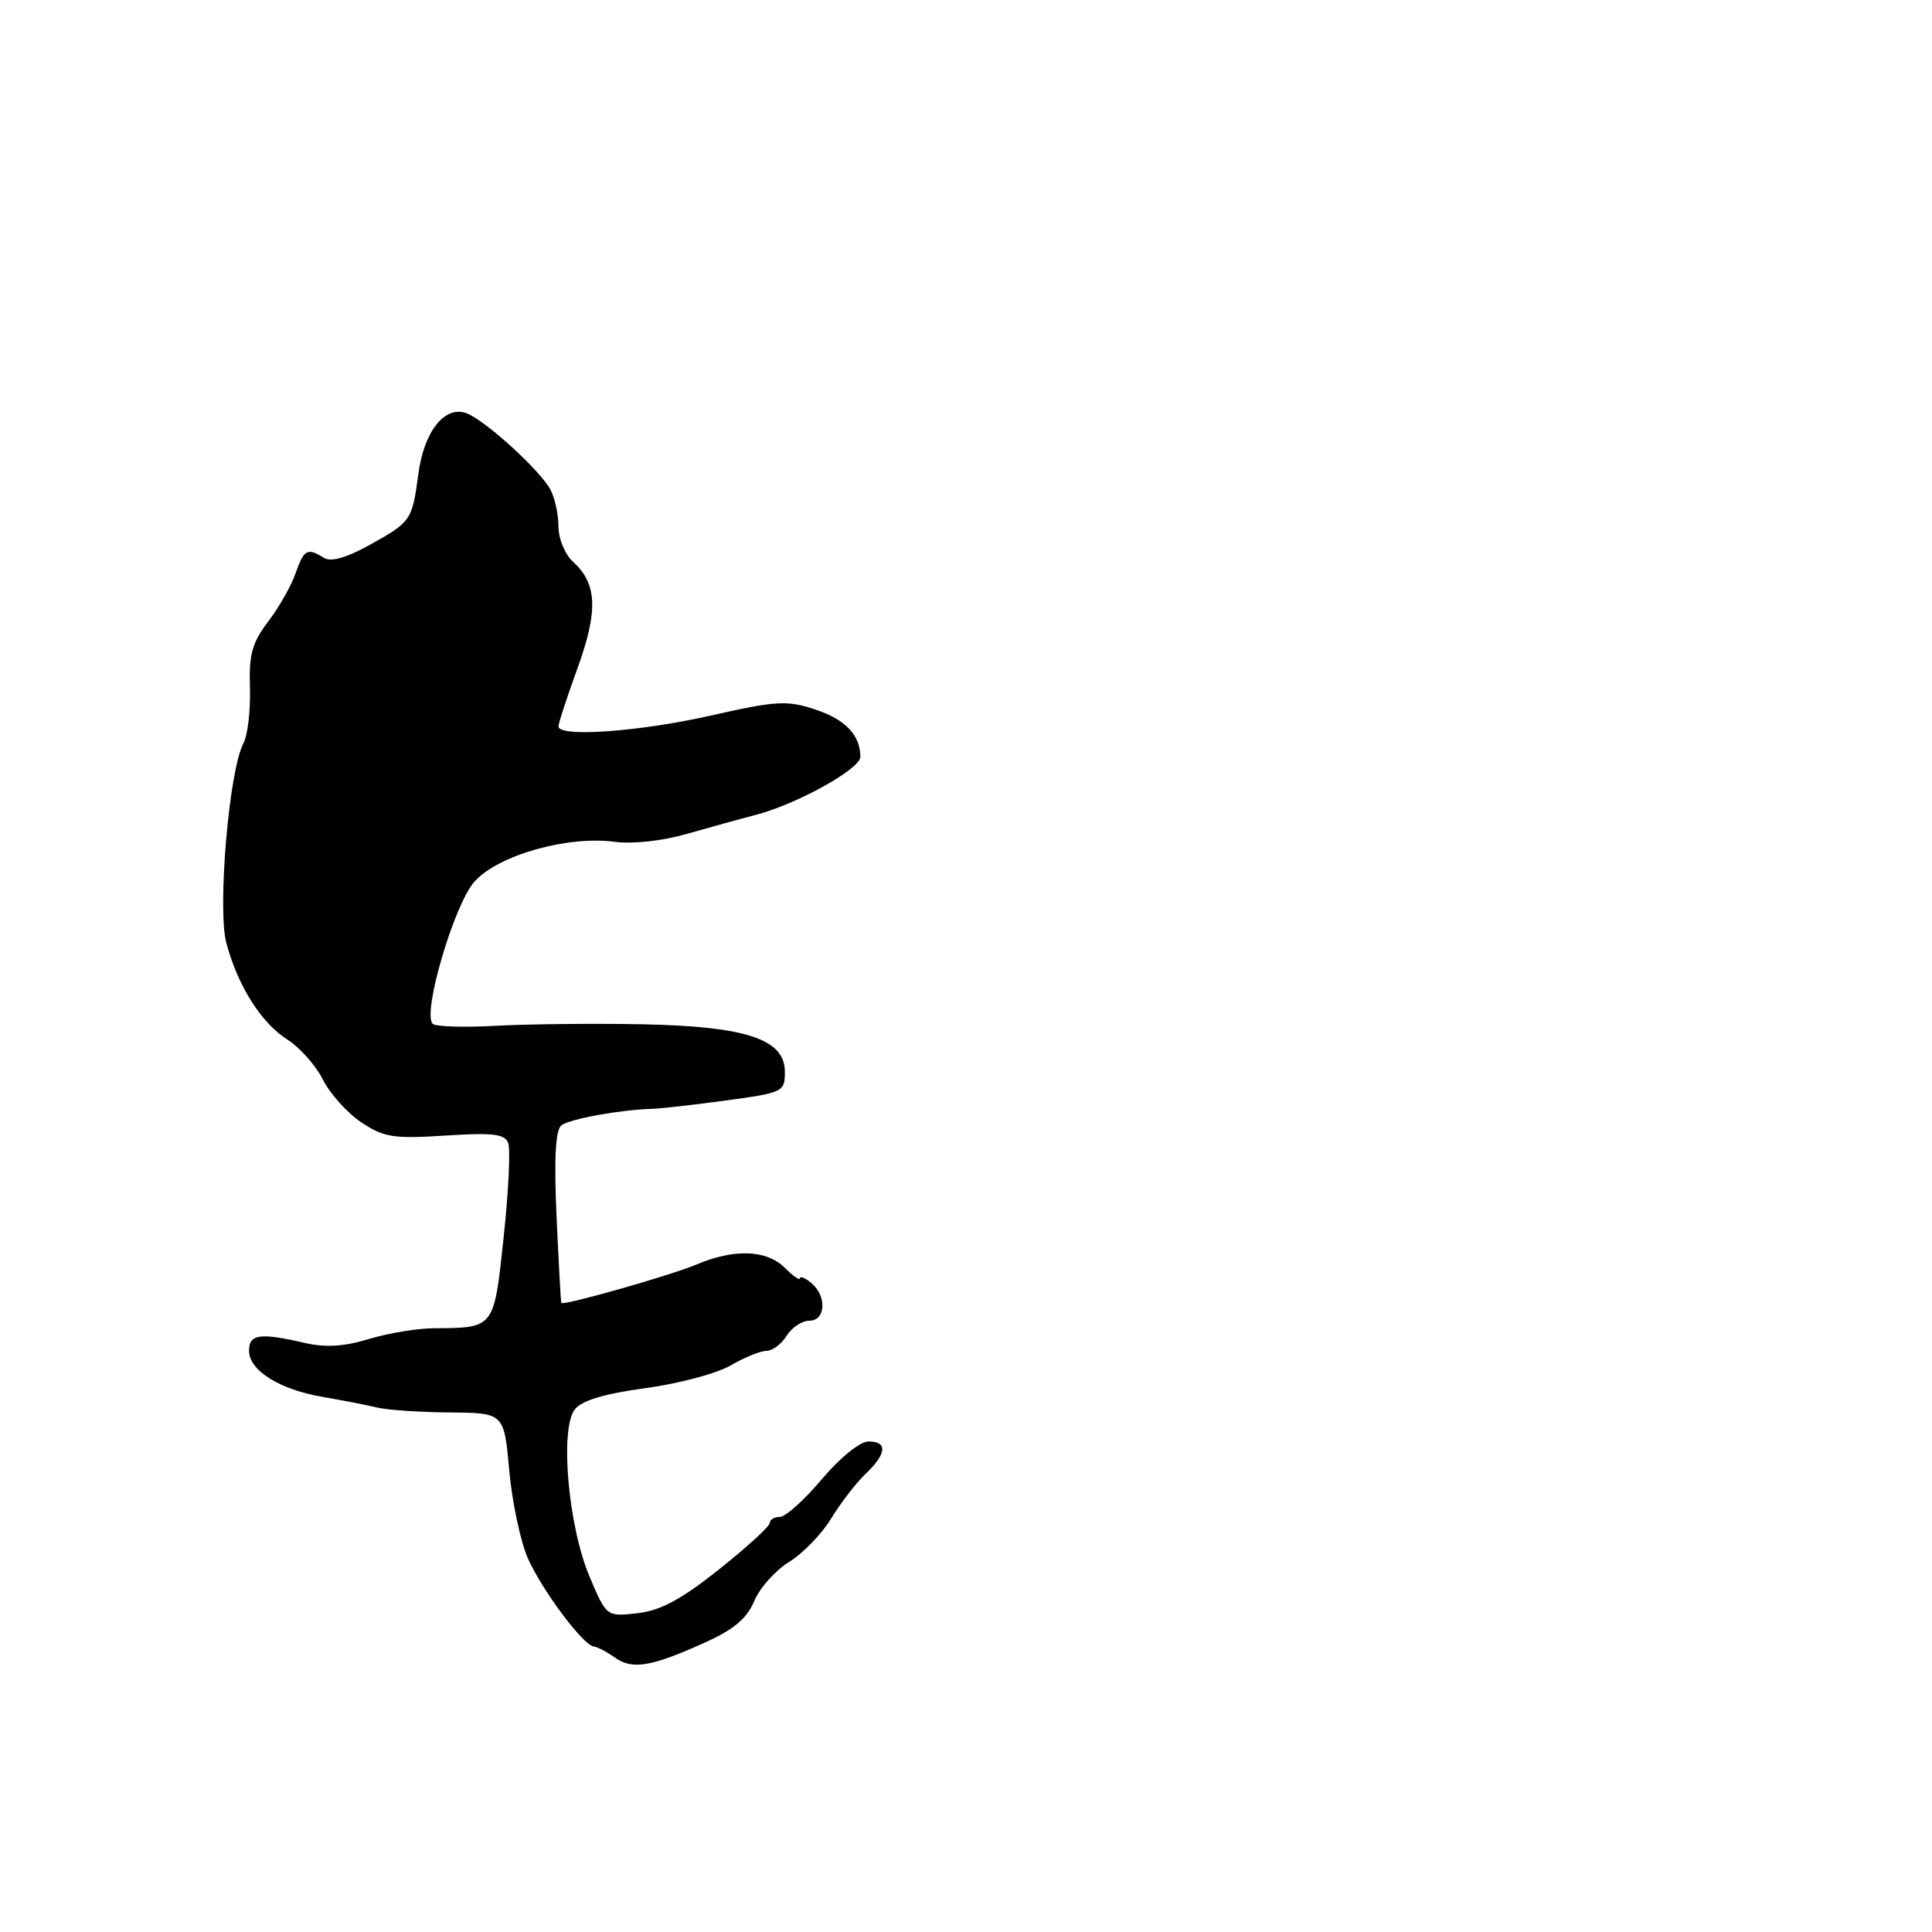 <?xml version="1.0" encoding="UTF-8" standalone="no"?>
<!DOCTYPE svg PUBLIC "-//W3C//DTD SVG 1.1//EN" "http://www.w3.org/Graphics/SVG/1.1/DTD/svg11.dtd" >
<svg xmlns="http://www.w3.org/2000/svg" xmlns:xlink="http://www.w3.org/1999/xlink" version="1.1" viewBox="0 0 256 256">
 <g >
 <path fill="currentColor"
d=" M 93.57 217.57 C 97.24 215.91 99.00 214.41 99.94 212.15 C 100.65 210.43 102.73 208.09 104.57 206.96 C 106.40 205.83 108.91 203.23 110.14 201.20 C 111.38 199.16 113.42 196.51 114.69 195.30 C 117.51 192.61 117.65 191.00 115.06 191.00 C 113.96 191.00 111.29 193.17 108.90 196.00 C 106.58 198.75 104.08 201.00 103.34 201.00 C 102.60 201.00 102.00 201.36 102.00 201.80 C 102.00 202.24 98.98 205.00 95.29 207.94 C 90.28 211.93 87.53 213.41 84.47 213.76 C 80.36 214.22 80.36 214.22 78.10 208.86 C 75.29 202.21 74.16 189.35 76.16 186.76 C 77.07 185.58 80.05 184.68 85.50 183.94 C 89.90 183.35 94.99 181.99 96.81 180.93 C 98.63 179.87 100.76 179.00 101.55 179.00 C 102.34 179.00 103.55 178.10 104.23 177.00 C 104.92 175.90 106.27 175.00 107.24 175.00 C 109.42 175.00 109.59 171.73 107.50 170.00 C 106.67 169.32 106.00 169.04 106.00 169.38 C 106.00 169.72 105.10 169.10 104.00 168.00 C 101.59 165.59 97.27 165.43 92.22 167.58 C 88.92 168.98 74.69 173.03 74.38 172.65 C 74.31 172.57 74.03 167.45 73.75 161.27 C 73.40 153.57 73.60 149.76 74.37 149.13 C 75.44 148.27 82.14 147.05 86.50 146.92 C 87.60 146.89 91.99 146.39 96.25 145.81 C 103.76 144.79 104.00 144.67 104.00 142.03 C 104.00 137.69 98.89 135.99 85.00 135.72 C 78.67 135.60 70.02 135.69 65.76 135.92 C 61.50 136.16 57.71 136.04 57.33 135.66 C 55.93 134.26 60.17 119.84 62.87 116.82 C 66.00 113.31 75.23 110.70 81.50 111.55 C 83.81 111.86 87.82 111.42 91.00 110.50 C 94.03 109.63 98.12 108.50 100.10 107.99 C 105.55 106.58 114.00 101.90 114.00 100.29 C 114.00 97.40 112.02 95.33 107.99 94.00 C 104.29 92.77 102.83 92.86 94.17 94.82 C 84.63 96.97 74.00 97.72 74.00 96.25 C 74.00 95.83 75.14 92.35 76.53 88.52 C 79.28 80.93 79.13 77.34 75.94 74.45 C 74.87 73.47 74.00 71.39 74.00 69.78 C 74.00 68.18 73.52 65.97 72.93 64.87 C 71.56 62.32 64.33 55.72 61.85 54.77 C 58.95 53.66 56.18 57.14 55.43 62.83 C 54.61 68.97 54.49 69.15 48.90 72.25 C 45.84 73.94 43.82 74.50 42.90 73.91 C 40.72 72.54 40.27 72.79 39.15 76.00 C 38.58 77.65 36.94 80.52 35.52 82.38 C 33.41 85.16 32.97 86.74 33.12 91.16 C 33.21 94.13 32.82 97.44 32.24 98.53 C 30.35 102.09 28.78 120.49 30.00 124.98 C 31.53 130.69 34.63 135.57 38.11 137.77 C 39.74 138.81 41.85 141.19 42.79 143.06 C 43.73 144.93 46.02 147.48 47.88 148.72 C 50.87 150.71 52.14 150.91 59.01 150.47 C 65.28 150.06 66.88 150.25 67.34 151.45 C 67.65 152.26 67.39 157.87 66.74 163.90 C 65.45 176.08 65.55 175.95 57.50 176.00 C 55.30 176.01 51.41 176.66 48.86 177.43 C 45.58 178.43 43.09 178.58 40.36 177.94 C 34.43 176.57 33.00 176.77 33.00 178.98 C 33.00 181.60 37.06 184.14 42.82 185.11 C 45.39 185.55 48.62 186.18 50.00 186.51 C 51.38 186.84 55.71 187.13 59.64 187.16 C 66.79 187.22 66.79 187.22 67.48 194.86 C 67.86 199.06 68.98 204.30 69.95 206.50 C 71.84 210.74 77.31 218.06 78.68 218.17 C 79.13 218.21 80.40 218.87 81.50 219.65 C 83.81 221.29 86.35 220.85 93.57 217.57 Z "/>
</g>
</svg>